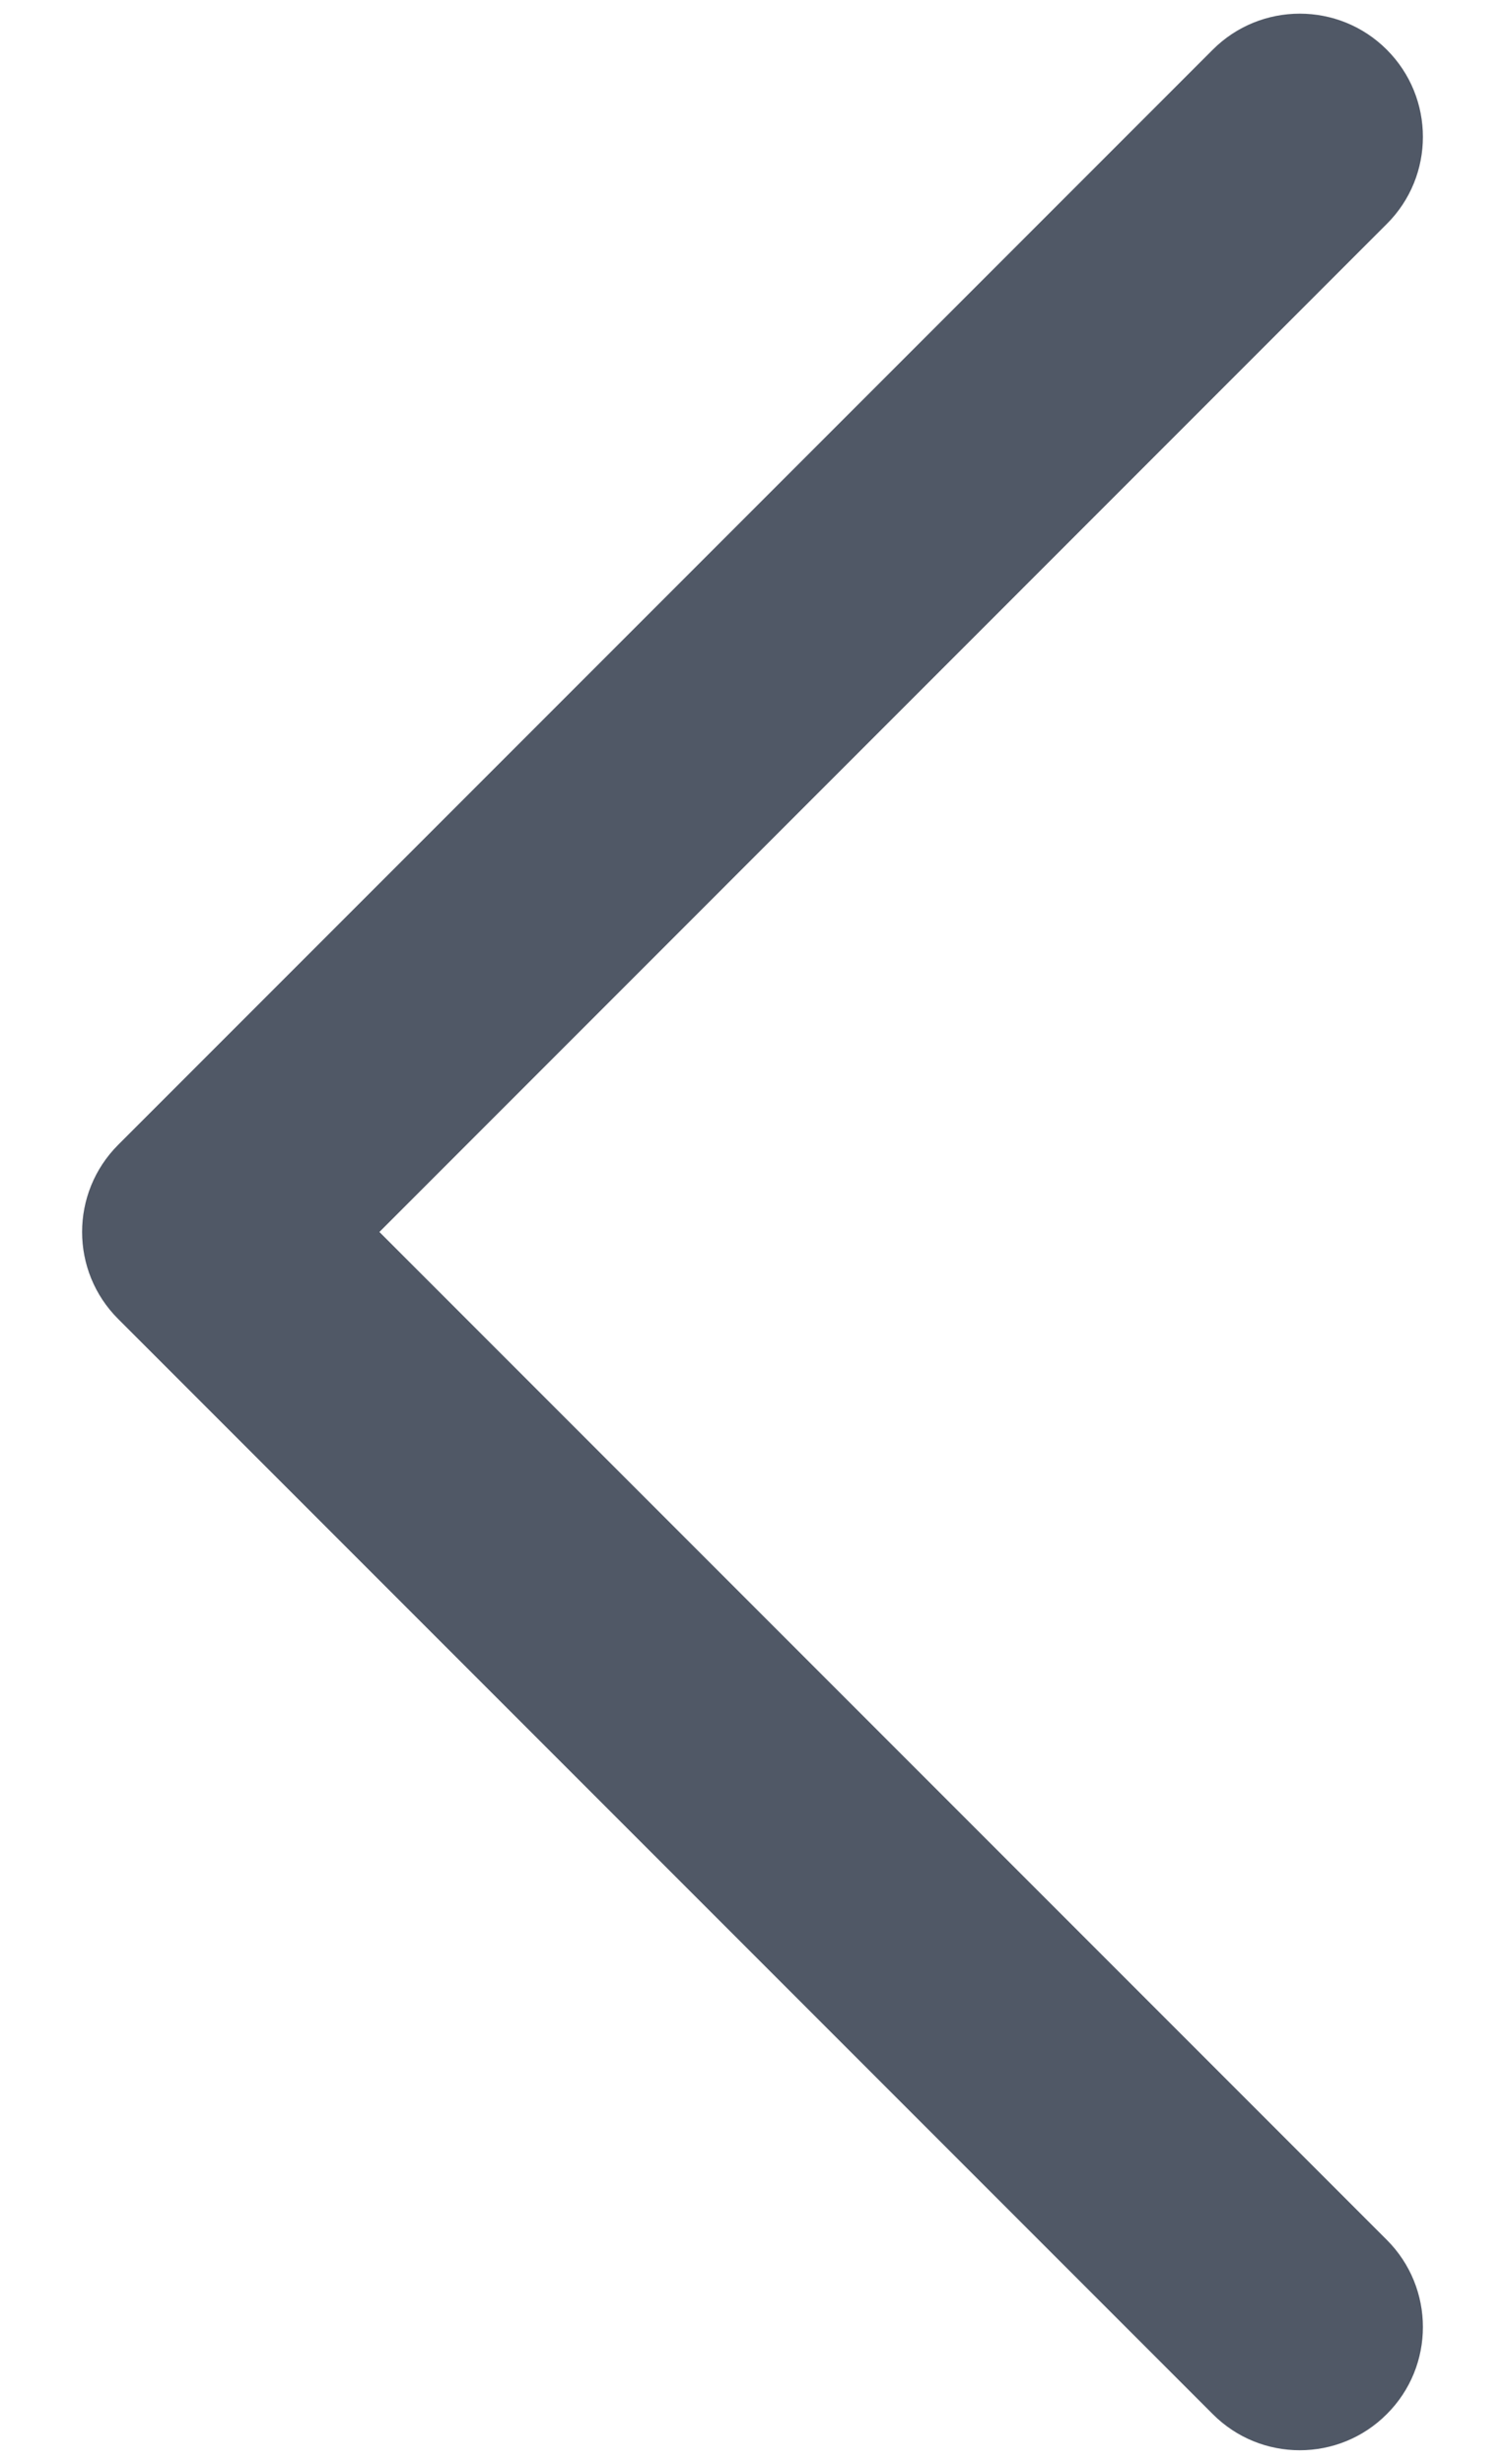 <svg width="11" height="18" viewBox="0 0 11 18" fill="none" xmlns="http://www.w3.org/2000/svg">
<path d="M10.136 0.363C10.488 0.715 10.488 1.285 10.136 1.636L2.773 9L10.136 16.363C10.488 16.715 10.488 17.285 10.136 17.636C9.785 17.988 9.215 17.988 8.864 17.636L0.864 9.636C0.512 9.285 0.512 8.715 0.864 8.363L8.864 0.363C9.215 0.012 9.785 0.012 10.136 0.363Z" fill="#505866"/>
</svg>
